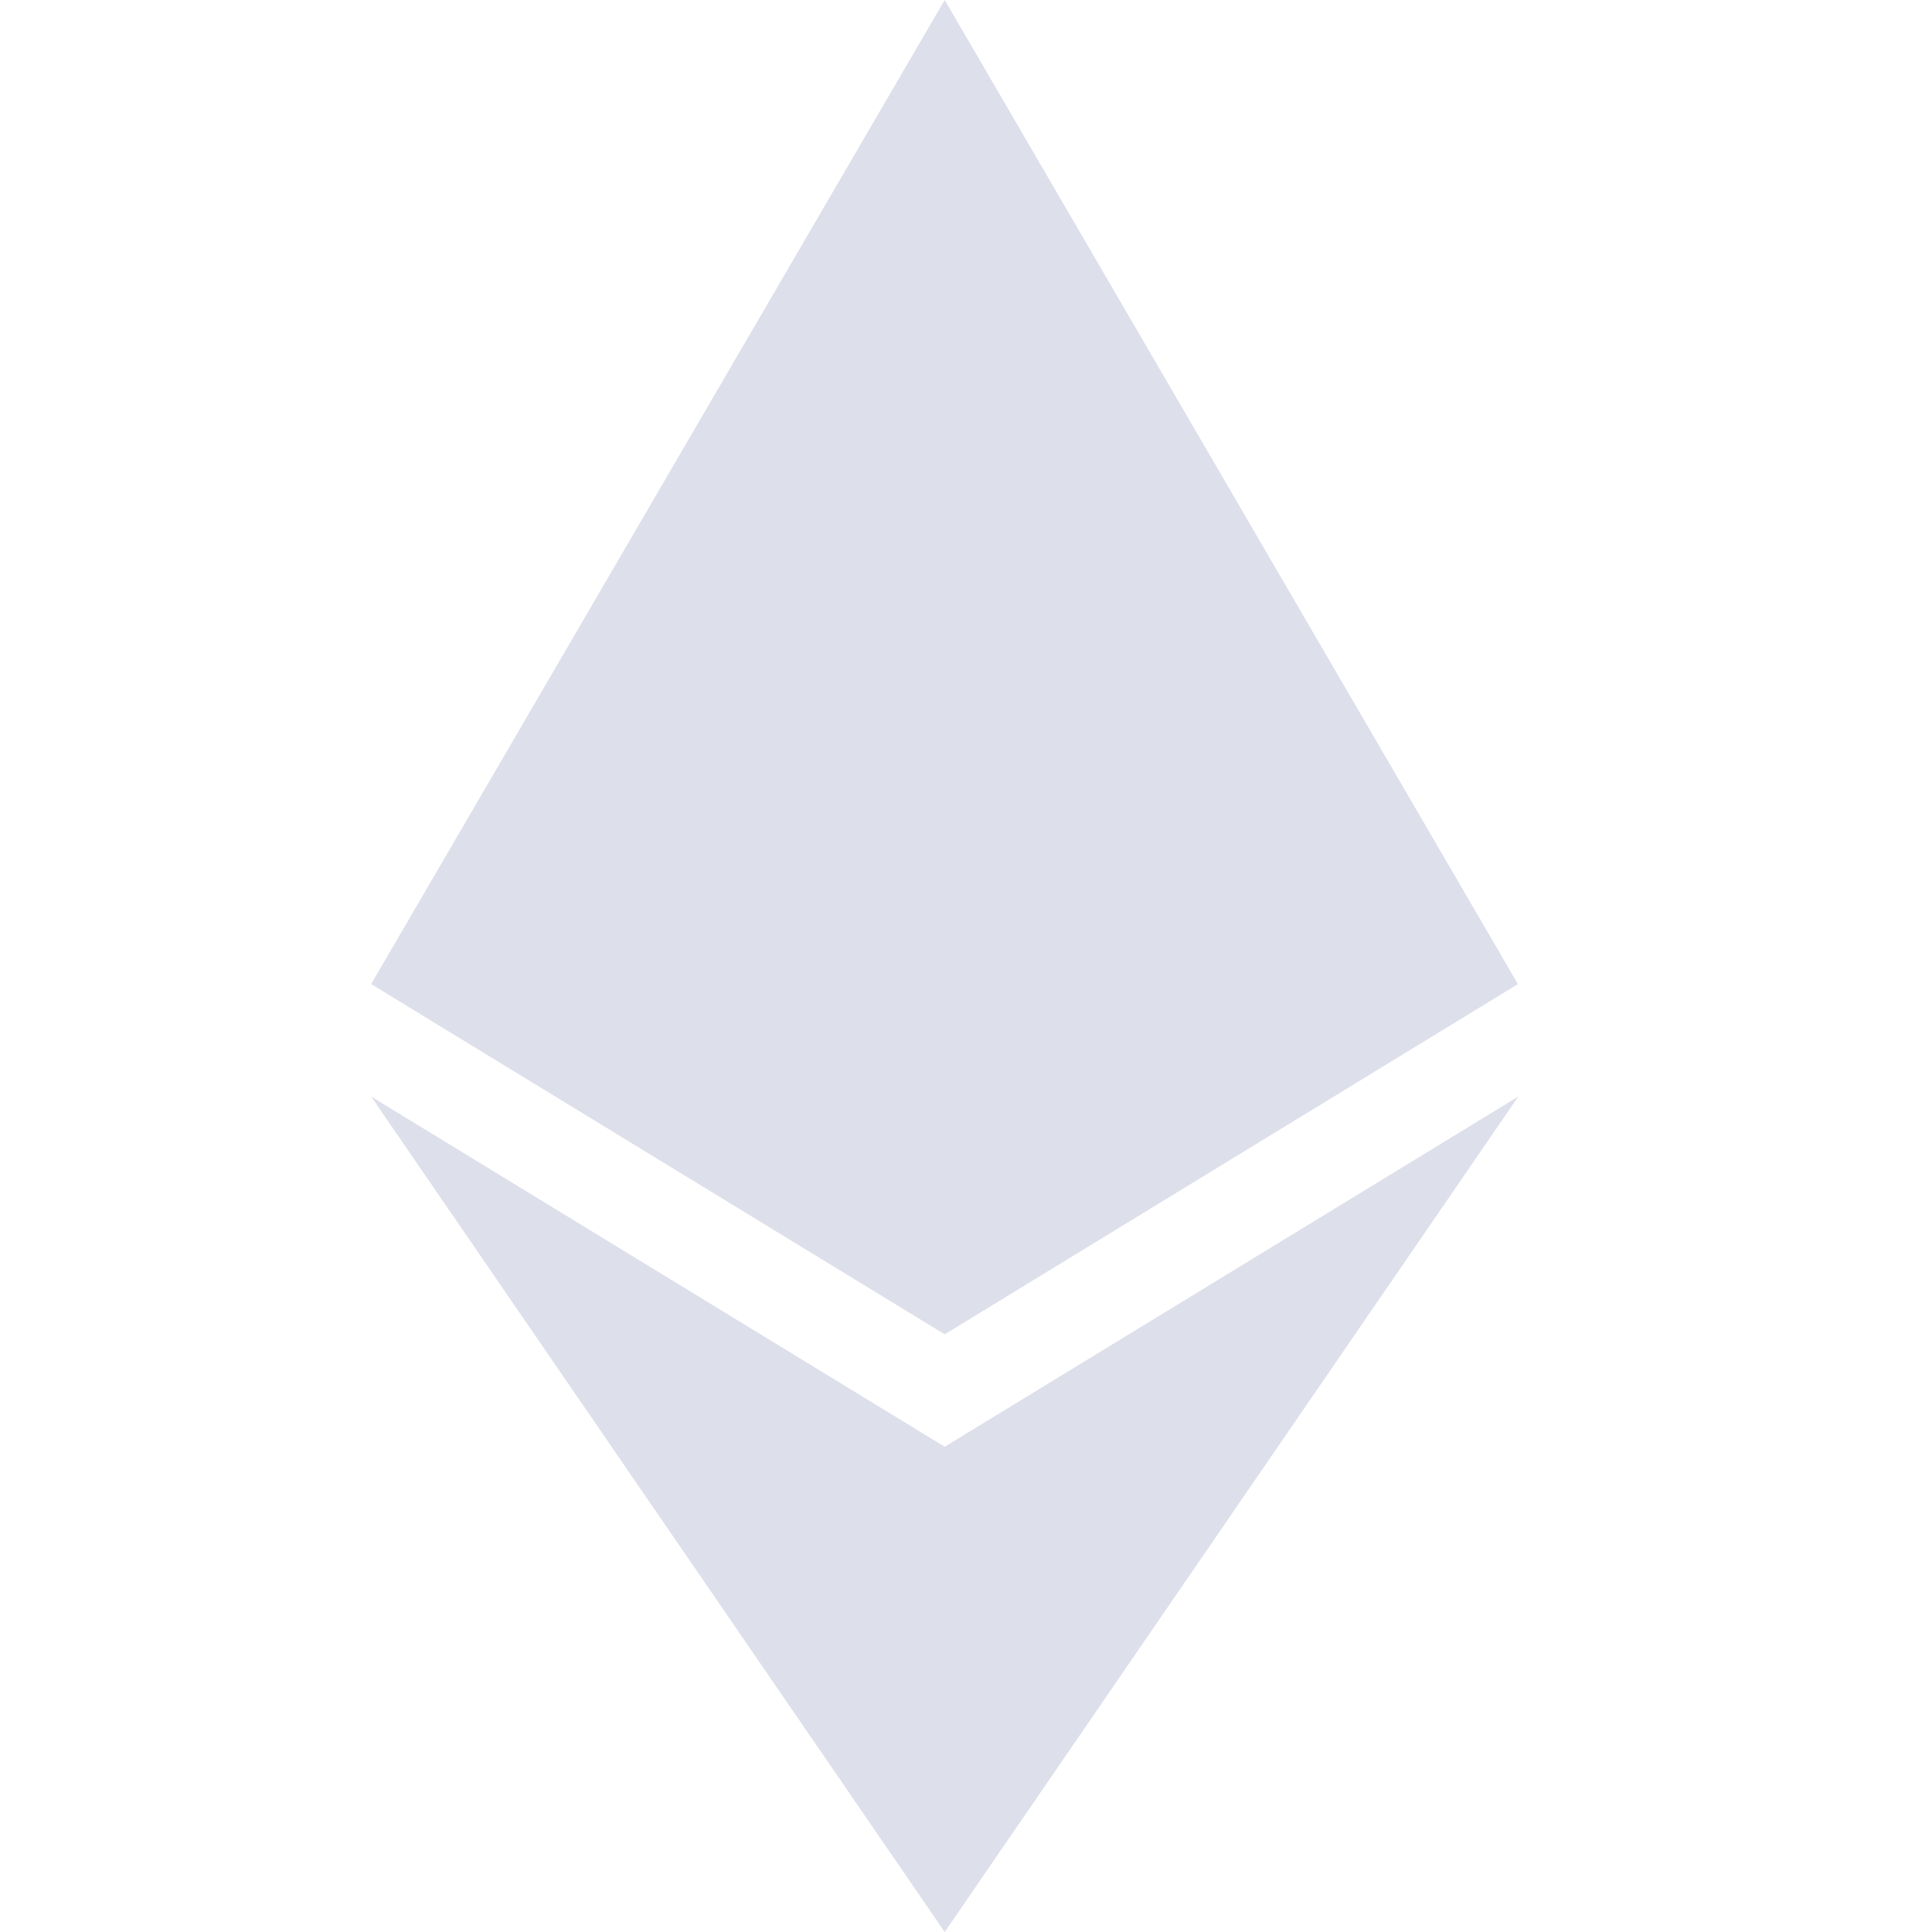 <svg width="36" height="36" viewBox="0 0 36 36" fill="none" xmlns="http://www.w3.org/2000/svg">
<g clip-path="url(#clip0_135_639)">
<path d="M28.284 18.337L17.603 24.863L6.916 18.337L17.603 0L28.284 18.337ZM17.603 26.958L6.916 20.433L17.603 36L28.291 20.433L17.603 26.958V26.958Z" fill="#DDDFEB"/>
</g>
<defs>
<clipPath id="clip0_135_639">
<rect width="22.5" height="36" fill="white" transform="translate(6.353)"/>
</clipPath>
</defs>
</svg>
